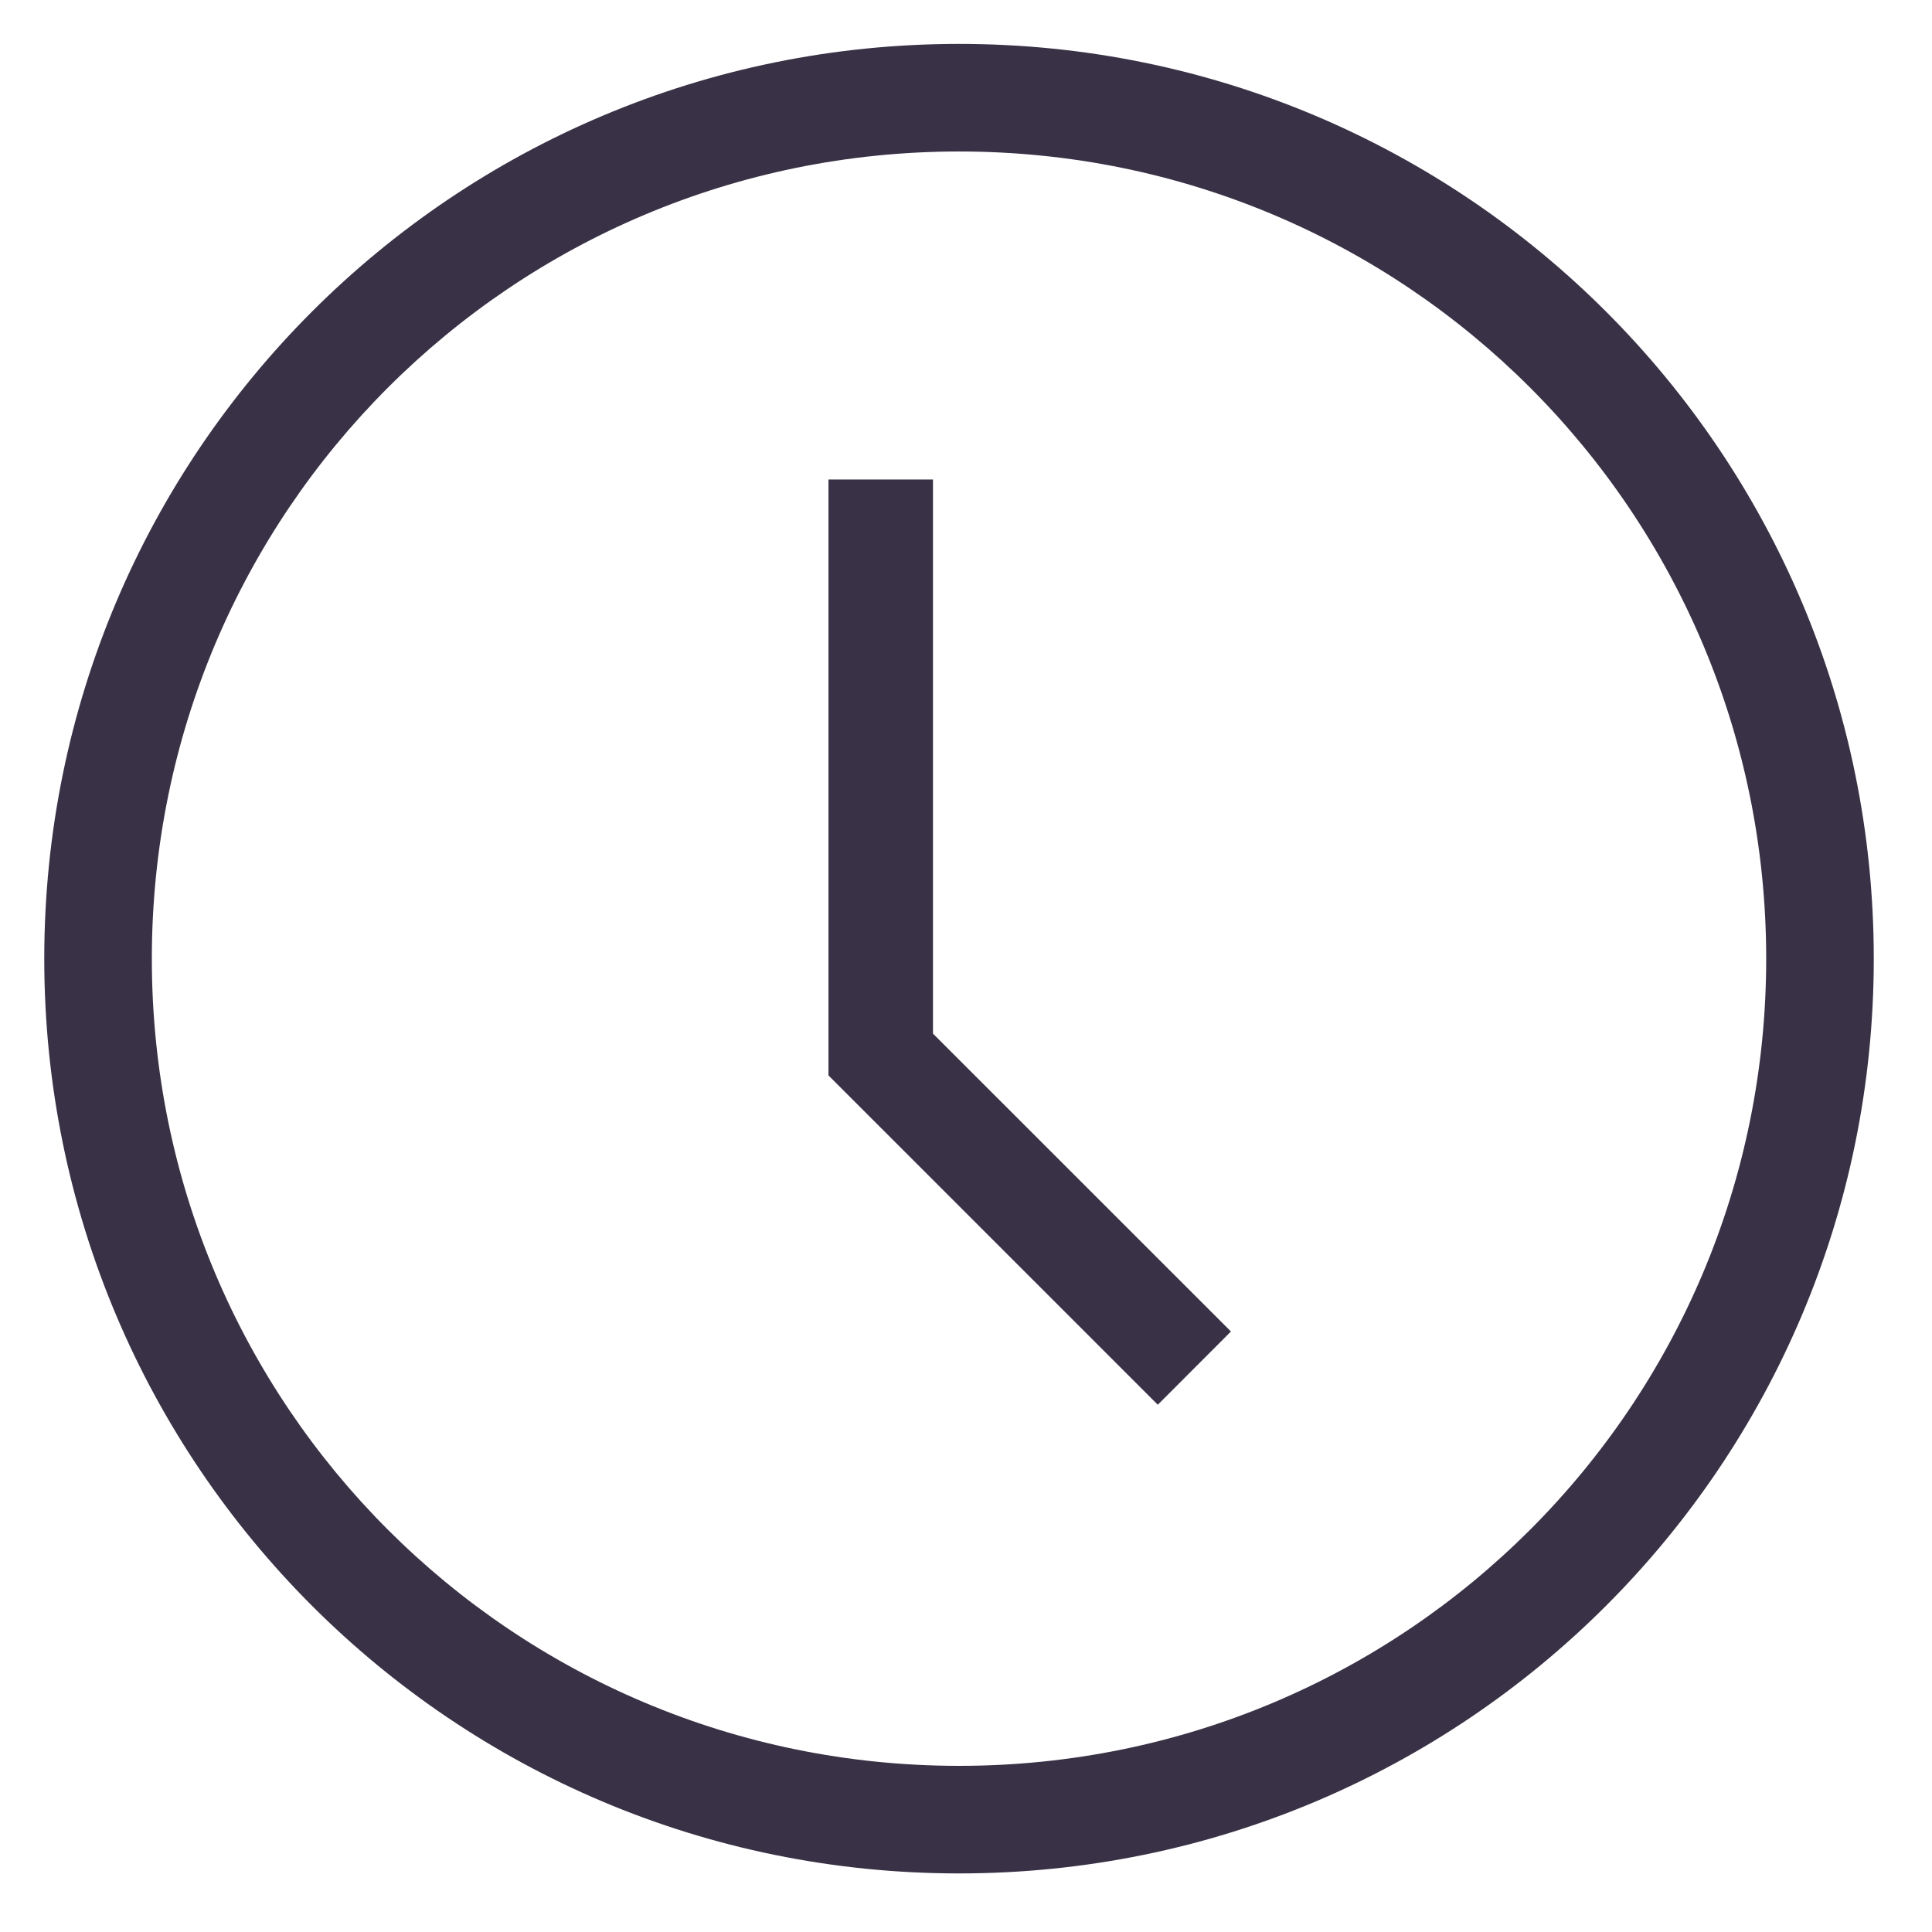 <svg width="22" height="22" viewBox="0 0 22 22" fill="none" xmlns="http://www.w3.org/2000/svg">
<path d="M10.921 21.333C5.161 21.333 0.504 16.677 0.504 10.917C0.504 5.157 5.161 0.5 10.921 0.5C16.68 0.5 21.337 5.157 21.337 10.917C21.337 16.677 16.68 21.333 10.921 21.333ZM10.921 1.725C5.835 1.725 1.729 5.831 1.729 10.917C1.729 16.003 5.835 20.108 10.921 20.108C16.006 20.108 20.112 16.003 20.112 10.917C20.112 5.831 16.006 1.725 10.921 1.725Z" fill="#393246"/>
<path d="M13.184 15.996L9.434 12.246V5.46H10.624V11.77L14.017 15.162L13.184 15.996Z" fill="#393246"/>
</svg>
